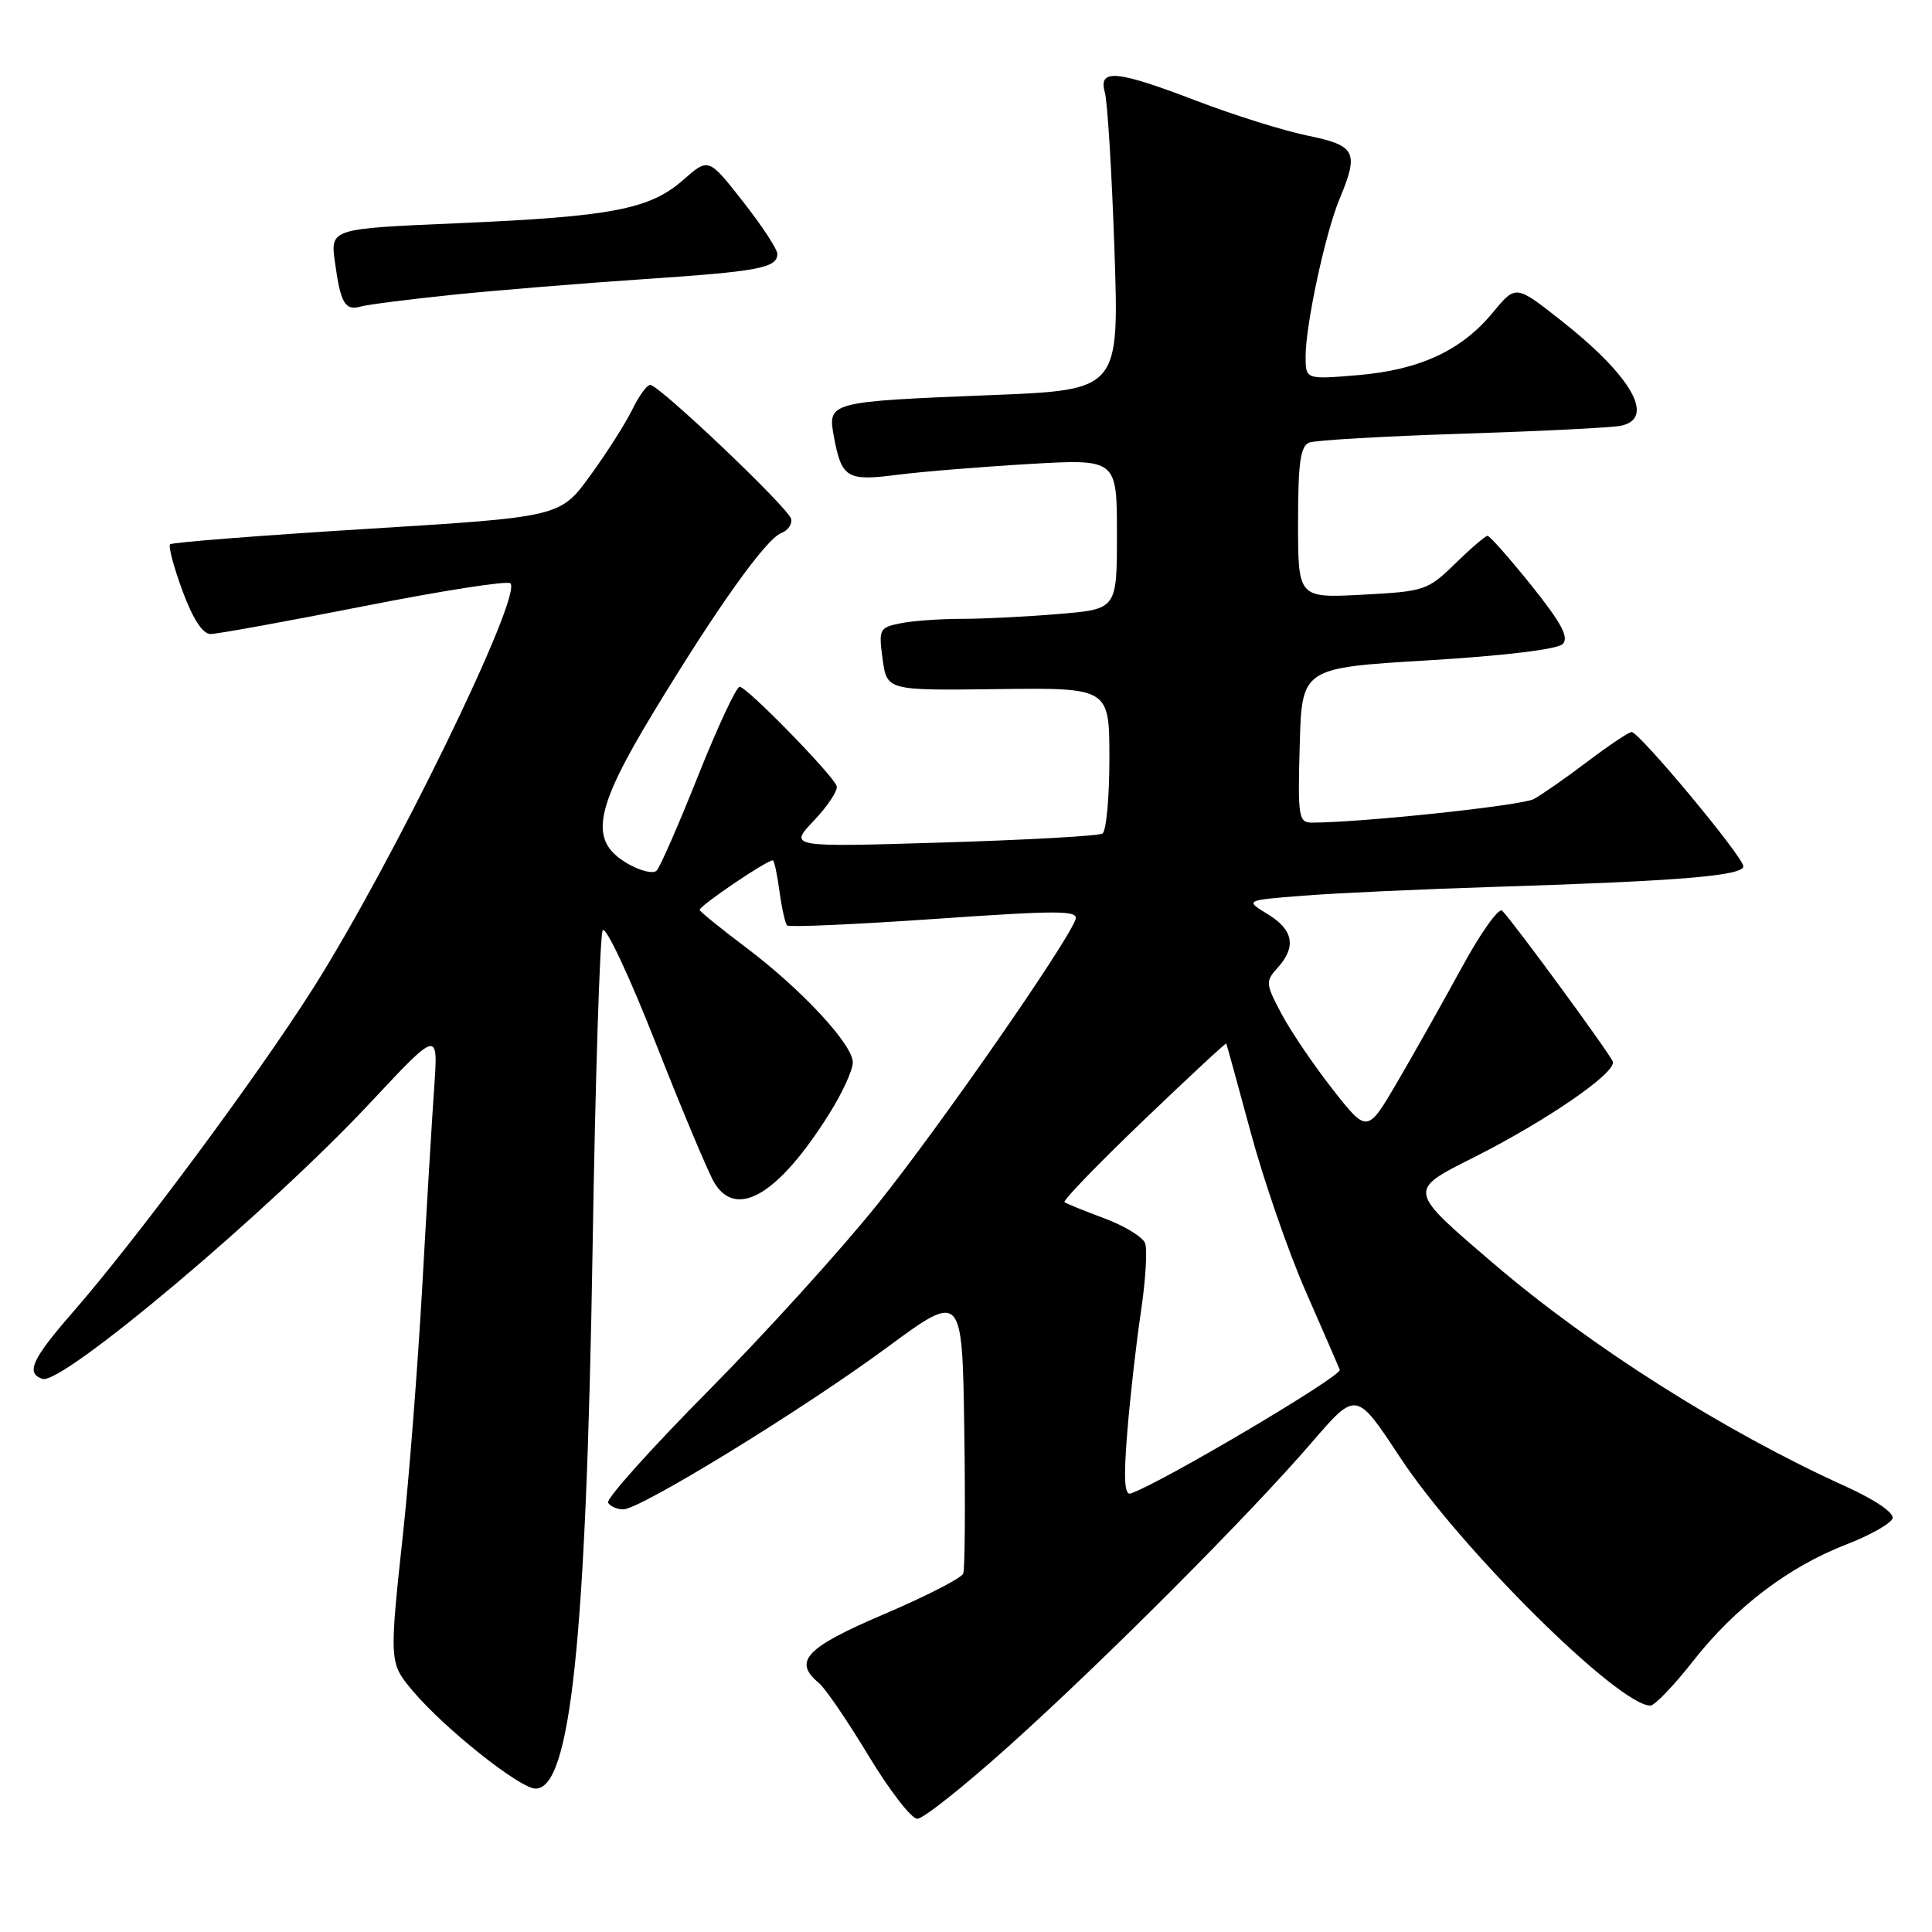 <?xml version="1.0" encoding="UTF-8" standalone="no"?>
<!DOCTYPE svg PUBLIC "-//W3C//DTD SVG 1.1//EN" "http://www.w3.org/Graphics/SVG/1.1/DTD/svg11.dtd" >
<svg xmlns="http://www.w3.org/2000/svg" xmlns:xlink="http://www.w3.org/1999/xlink" version="1.1" viewBox="0 0 256 256">
 <g >
 <path fill="currentColor"
d=" M 133.73 231.32 C 146.40 219.94 165.59 200.69 173.86 191.08 C 179.71 184.29 179.71 184.29 185.51 193.10 C 193.46 205.18 214.46 226.00 218.69 226.00 C 219.25 226.00 221.80 223.34 224.35 220.09 C 229.94 212.97 236.99 207.61 244.67 204.64 C 247.80 203.43 250.54 201.88 250.77 201.20 C 251.01 200.46 248.46 198.72 244.41 196.89 C 228.56 189.70 210.83 178.48 197.99 167.50 C 186.46 157.64 186.48 157.79 195.23 153.39 C 204.98 148.48 214.25 142.09 213.70 140.66 C 213.26 139.53 200.64 122.31 199.05 120.67 C 198.61 120.22 196.20 123.59 193.71 128.17 C 191.21 132.75 187.37 139.58 185.17 143.34 C 181.17 150.18 181.17 150.18 176.60 144.36 C 174.09 141.16 171.03 136.65 169.80 134.33 C 167.69 130.35 167.66 130.03 169.29 128.24 C 171.80 125.46 171.39 123.21 167.98 121.13 C 164.95 119.29 164.95 119.29 172.73 118.68 C 177.00 118.34 188.60 117.81 198.50 117.50 C 222.56 116.74 231.00 116.04 231.00 114.79 C 231.00 113.55 217.22 97.00 216.20 97.00 C 215.81 97.01 213.18 98.77 210.34 100.92 C 207.50 103.07 204.30 105.30 203.23 105.88 C 201.61 106.75 180.37 109.00 173.82 109.00 C 172.07 109.00 171.95 108.23 172.22 98.75 C 172.50 88.50 172.50 88.50 189.21 87.50 C 199.21 86.90 206.38 86.04 207.06 85.34 C 207.93 84.47 206.91 82.57 202.93 77.59 C 200.02 73.97 197.40 71.00 197.11 71.00 C 196.82 71.00 194.89 72.66 192.82 74.68 C 189.19 78.23 188.75 78.37 180.53 78.80 C 172.00 79.25 172.00 79.25 172.00 69.23 C 172.00 61.28 172.31 59.10 173.49 58.64 C 174.31 58.33 183.42 57.80 193.74 57.47 C 204.06 57.14 213.51 56.67 214.75 56.42 C 219.44 55.47 216.23 49.83 206.73 42.37 C 200.84 37.74 200.84 37.74 197.82 41.40 C 193.66 46.45 188.11 49.02 179.91 49.71 C 173.00 50.29 173.00 50.29 173.00 47.21 C 173.00 43.03 175.63 30.83 177.49 26.38 C 180.10 20.13 179.67 19.28 173.25 17.97 C 170.09 17.32 163.52 15.26 158.65 13.40 C 147.94 9.29 145.50 9.06 146.40 12.25 C 146.75 13.49 147.32 22.86 147.67 33.09 C 148.30 51.68 148.30 51.68 131.40 52.35 C 109.74 53.22 109.64 53.25 110.50 57.89 C 111.52 63.33 112.23 63.77 118.74 62.93 C 121.91 62.52 129.79 61.87 136.25 61.49 C 148.00 60.80 148.00 60.80 148.00 70.75 C 148.00 80.71 148.00 80.71 140.35 81.35 C 136.14 81.71 130.35 82.00 127.47 82.00 C 124.60 82.00 120.93 82.26 119.32 82.59 C 116.52 83.15 116.41 83.36 116.95 87.34 C 117.52 91.50 117.52 91.50 132.26 91.31 C 147.00 91.13 147.00 91.13 147.00 100.51 C 147.00 105.66 146.59 110.14 146.08 110.45 C 145.57 110.77 136.01 111.30 124.83 111.64 C 104.50 112.26 104.50 112.26 107.86 108.72 C 109.71 106.77 111.06 104.71 110.86 104.15 C 110.33 102.64 98.95 91.00 98.01 91.00 C 97.57 91.00 95.10 96.29 92.52 102.75 C 89.95 109.21 87.47 114.89 87.01 115.36 C 86.55 115.83 84.80 115.40 83.09 114.39 C 78.02 111.40 78.73 107.36 86.59 94.38 C 95.01 80.49 101.49 71.41 103.54 70.62 C 104.42 70.28 105.00 69.44 104.82 68.74 C 104.45 67.27 87.33 51.00 86.16 51.00 C 85.72 51.00 84.66 52.46 83.79 54.25 C 82.92 56.04 80.42 59.98 78.22 63.00 C 74.23 68.50 74.23 68.50 48.62 70.08 C 34.53 70.95 22.80 71.87 22.54 72.12 C 22.29 72.38 23.02 75.16 24.18 78.29 C 25.54 81.99 26.85 84.00 27.89 84.01 C 28.78 84.01 37.93 82.35 48.22 80.32 C 58.52 78.28 67.25 76.92 67.63 77.29 C 69.27 78.94 52.02 114.34 41.46 131.00 C 33.99 142.77 18.10 164.18 9.59 173.95 C 4.23 180.09 3.38 181.96 5.63 182.71 C 8.22 183.57 35.67 160.45 49.09 146.09 C 58.06 136.50 58.06 136.50 57.54 144.00 C 57.25 148.12 56.53 160.05 55.95 170.50 C 55.36 180.95 54.23 195.51 53.44 202.85 C 51.56 220.31 51.56 220.32 54.69 224.05 C 58.89 229.04 68.90 237.00 70.97 237.00 C 75.60 237.00 77.67 217.38 78.52 165.50 C 78.88 142.95 79.49 123.95 79.86 123.28 C 80.24 122.62 83.41 129.37 86.91 138.28 C 90.42 147.20 93.91 155.51 94.67 156.75 C 97.64 161.59 103.21 158.23 109.90 147.55 C 111.61 144.83 113.00 141.79 113.00 140.78 C 113.00 138.39 106.18 131.06 98.80 125.51 C 95.57 123.08 92.83 120.86 92.71 120.58 C 92.53 120.13 101.55 114.00 102.40 114.00 C 102.59 114.00 102.98 115.84 103.28 118.08 C 103.59 120.33 104.04 122.37 104.30 122.63 C 104.55 122.88 113.37 122.49 123.90 121.76 C 140.62 120.60 142.98 120.62 142.49 121.89 C 141.18 125.31 124.44 149.38 116.33 159.50 C 111.49 165.55 101.34 176.74 93.78 184.37 C 86.22 192.00 80.28 198.64 80.57 199.12 C 80.87 199.60 81.78 200.00 82.58 200.00 C 84.83 200.00 106.34 186.80 117.50 178.57 C 127.50 171.20 127.50 171.20 127.77 189.32 C 127.92 199.28 127.86 207.92 127.63 208.51 C 127.41 209.10 122.67 211.53 117.11 213.90 C 106.74 218.33 105.04 220.13 108.51 223.01 C 109.35 223.70 112.30 228.03 115.08 232.63 C 117.86 237.24 120.77 241.00 121.55 241.00 C 122.33 241.00 127.81 236.64 133.73 231.32 Z  M 60.00 39.06 C 65.78 38.47 77.09 37.54 85.14 37.00 C 100.54 35.97 103.00 35.51 103.00 33.64 C 103.00 33.01 100.95 29.89 98.44 26.70 C 93.89 20.89 93.89 20.89 90.52 23.85 C 86.09 27.74 81.04 28.70 60.63 29.58 C 43.77 30.30 43.77 30.30 44.38 34.73 C 45.13 40.21 45.71 41.21 47.83 40.61 C 48.75 40.35 54.22 39.66 60.00 39.06 Z  M 149.36 189.89 C 149.73 185.27 150.54 178.07 151.17 173.87 C 151.80 169.68 152.05 165.57 151.73 164.73 C 151.41 163.90 148.98 162.42 146.32 161.43 C 143.67 160.45 141.30 159.48 141.05 159.29 C 140.80 159.09 145.50 154.23 151.49 148.49 C 157.48 142.75 162.43 138.15 162.49 138.27 C 162.55 138.40 164.01 143.70 165.73 150.06 C 167.45 156.42 170.71 165.87 172.99 171.06 C 175.26 176.25 177.31 180.95 177.53 181.50 C 177.86 182.32 153.80 196.55 149.83 197.89 C 149.00 198.17 148.87 195.99 149.36 189.89 Z "/>
</g>
</svg>